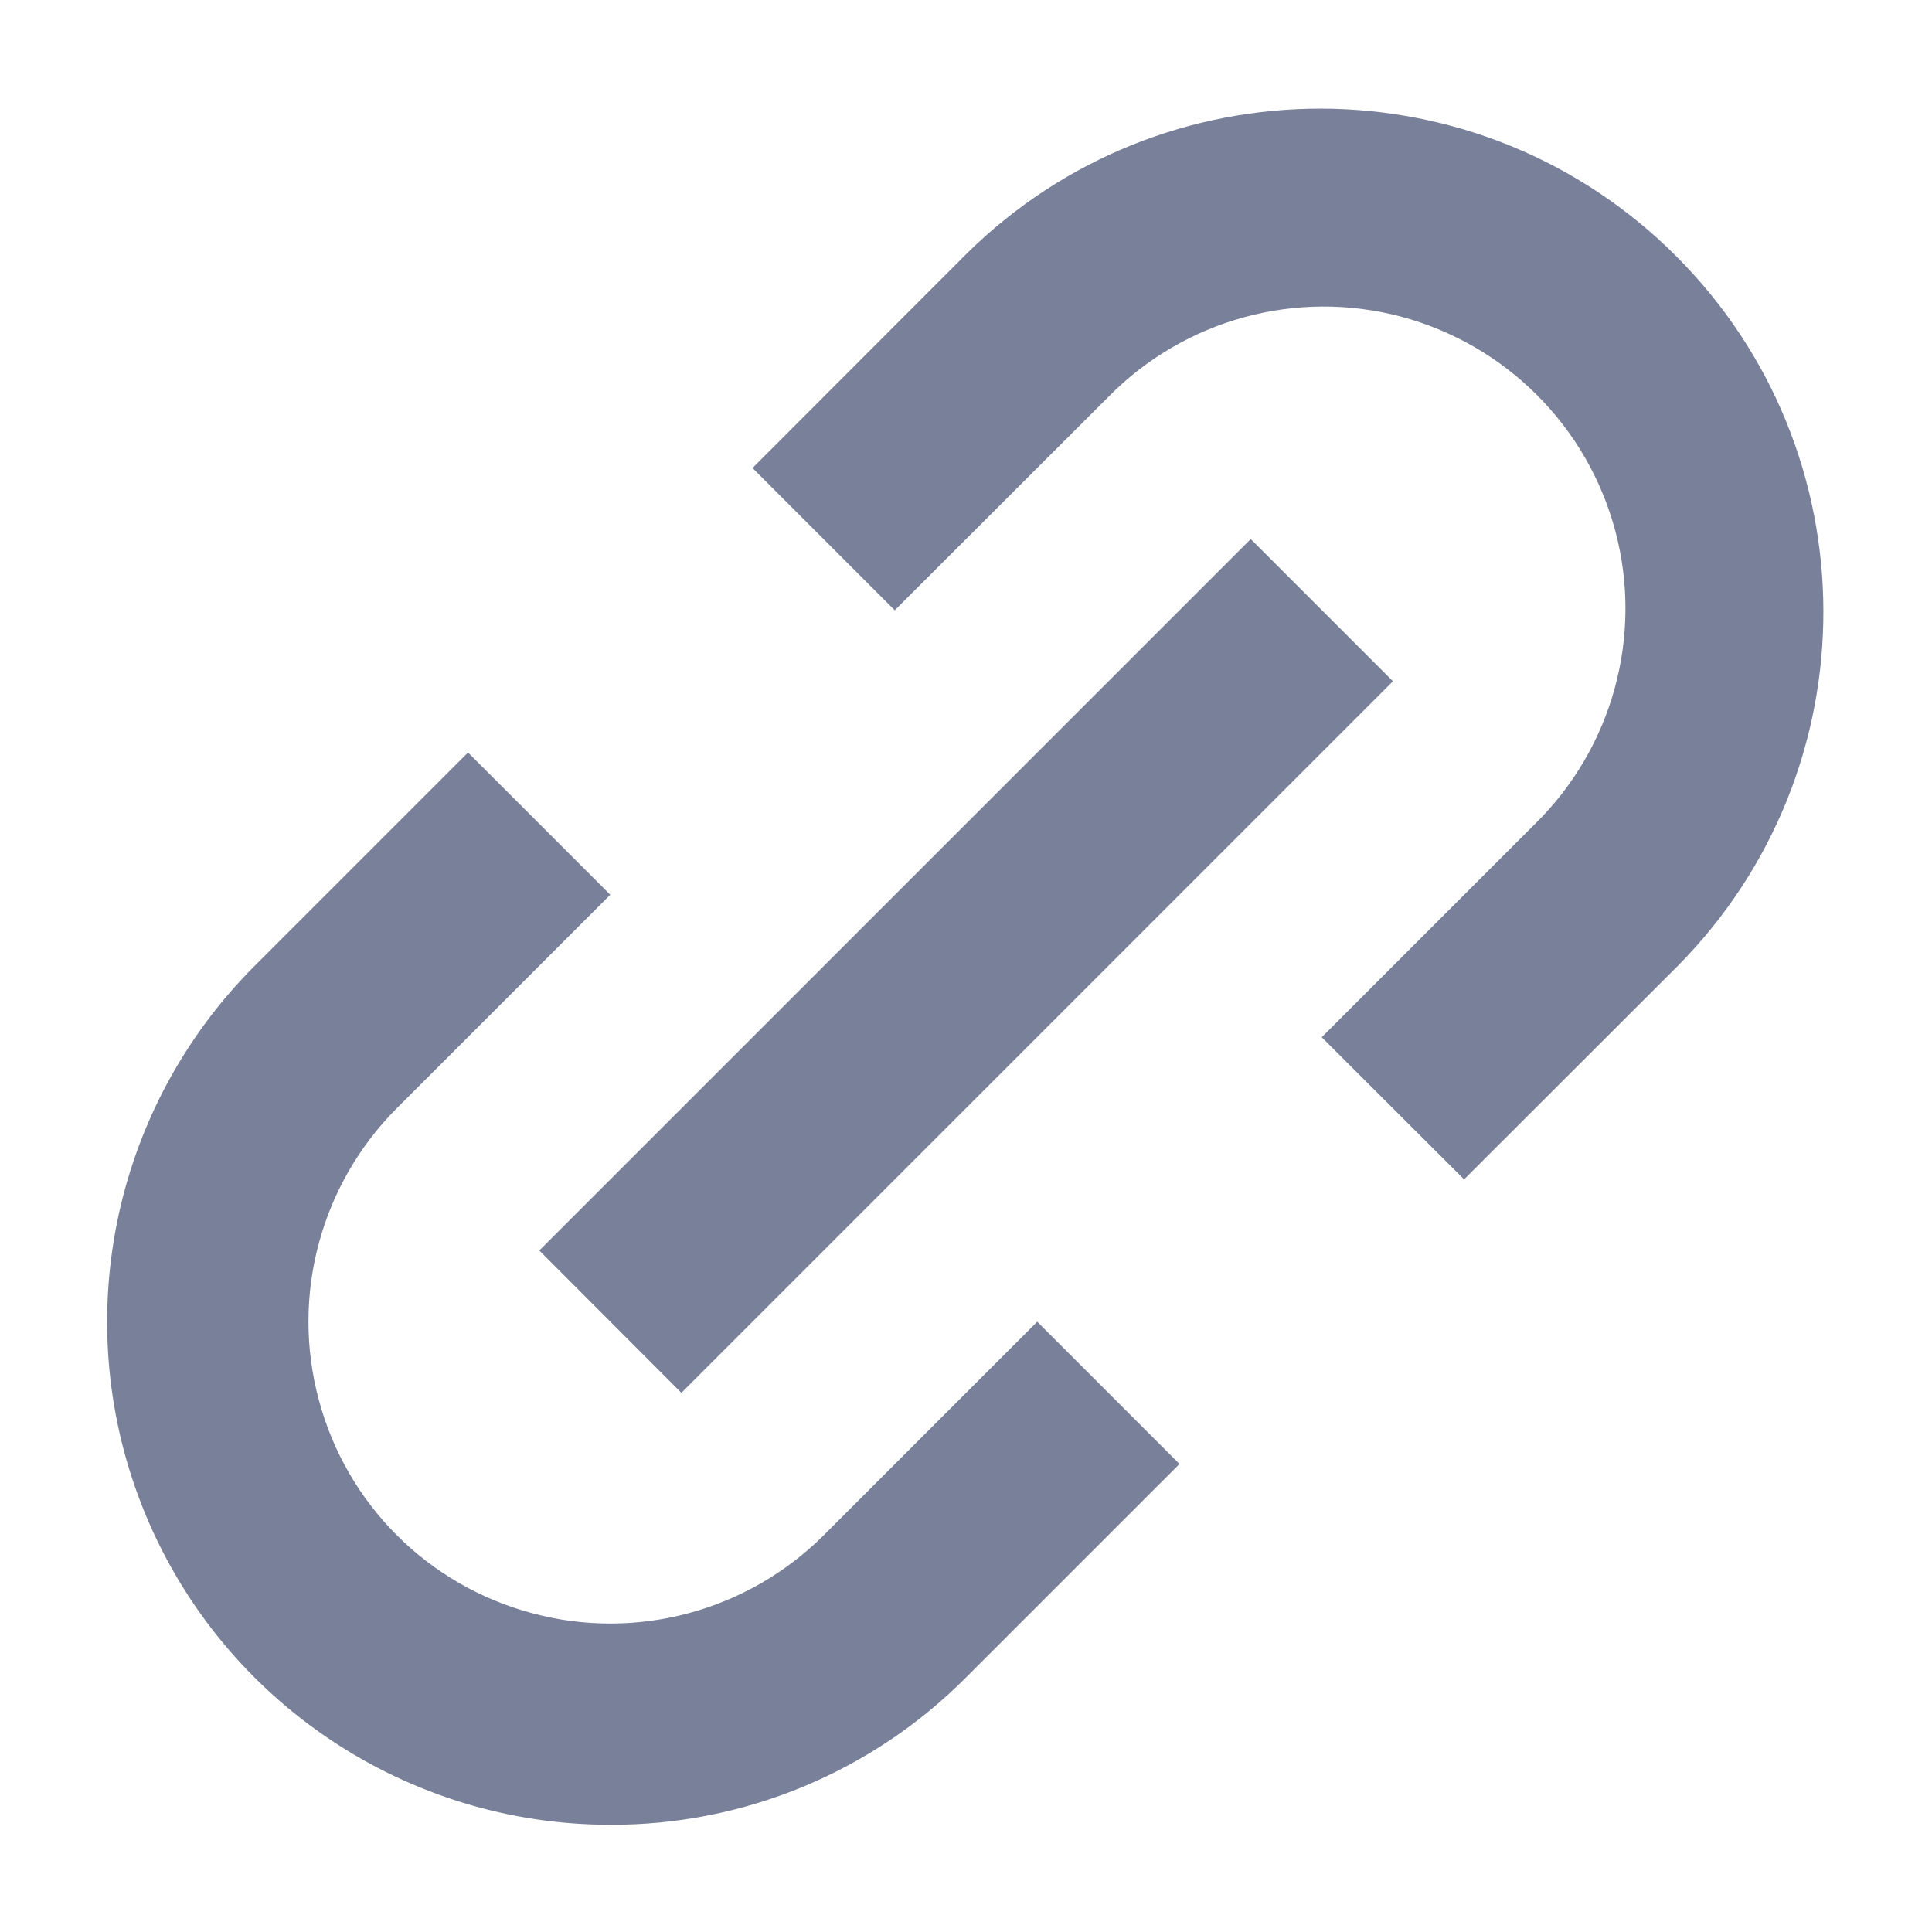 <svg width="8" height="8" viewBox="0 0 8 8" fill="none" xmlns="http://www.w3.org/2000/svg">
<path d="M2.527 7.556C1.685 7.556 0.925 7.049 0.602 6.27C0.28 5.492 0.458 4.596 1.054 4L1.938 3.116L2.527 3.705L1.643 4.589C1.328 4.905 1.204 5.365 1.32 5.796C1.435 6.228 1.772 6.565 2.204 6.68C2.635 6.796 3.095 6.672 3.411 6.357L4.295 5.473L4.884 6.062L4 6.946C3.61 7.338 3.08 7.558 2.527 7.556ZM2.822 5.768L2.233 5.178L5.179 2.232L5.768 2.821L2.822 5.767L2.822 5.768ZM6.063 4.884L5.473 4.295L6.357 3.411C6.677 3.096 6.804 2.634 6.689 2.2C6.574 1.766 6.235 1.427 5.801 1.311C5.367 1.196 4.905 1.323 4.59 1.643L3.705 2.527L3.116 1.938L4 1.053C4.815 0.246 6.129 0.249 6.94 1.06C7.751 1.871 7.754 3.185 6.947 4L6.063 4.883V4.884Z" fill="#79819A"/>
</svg>
